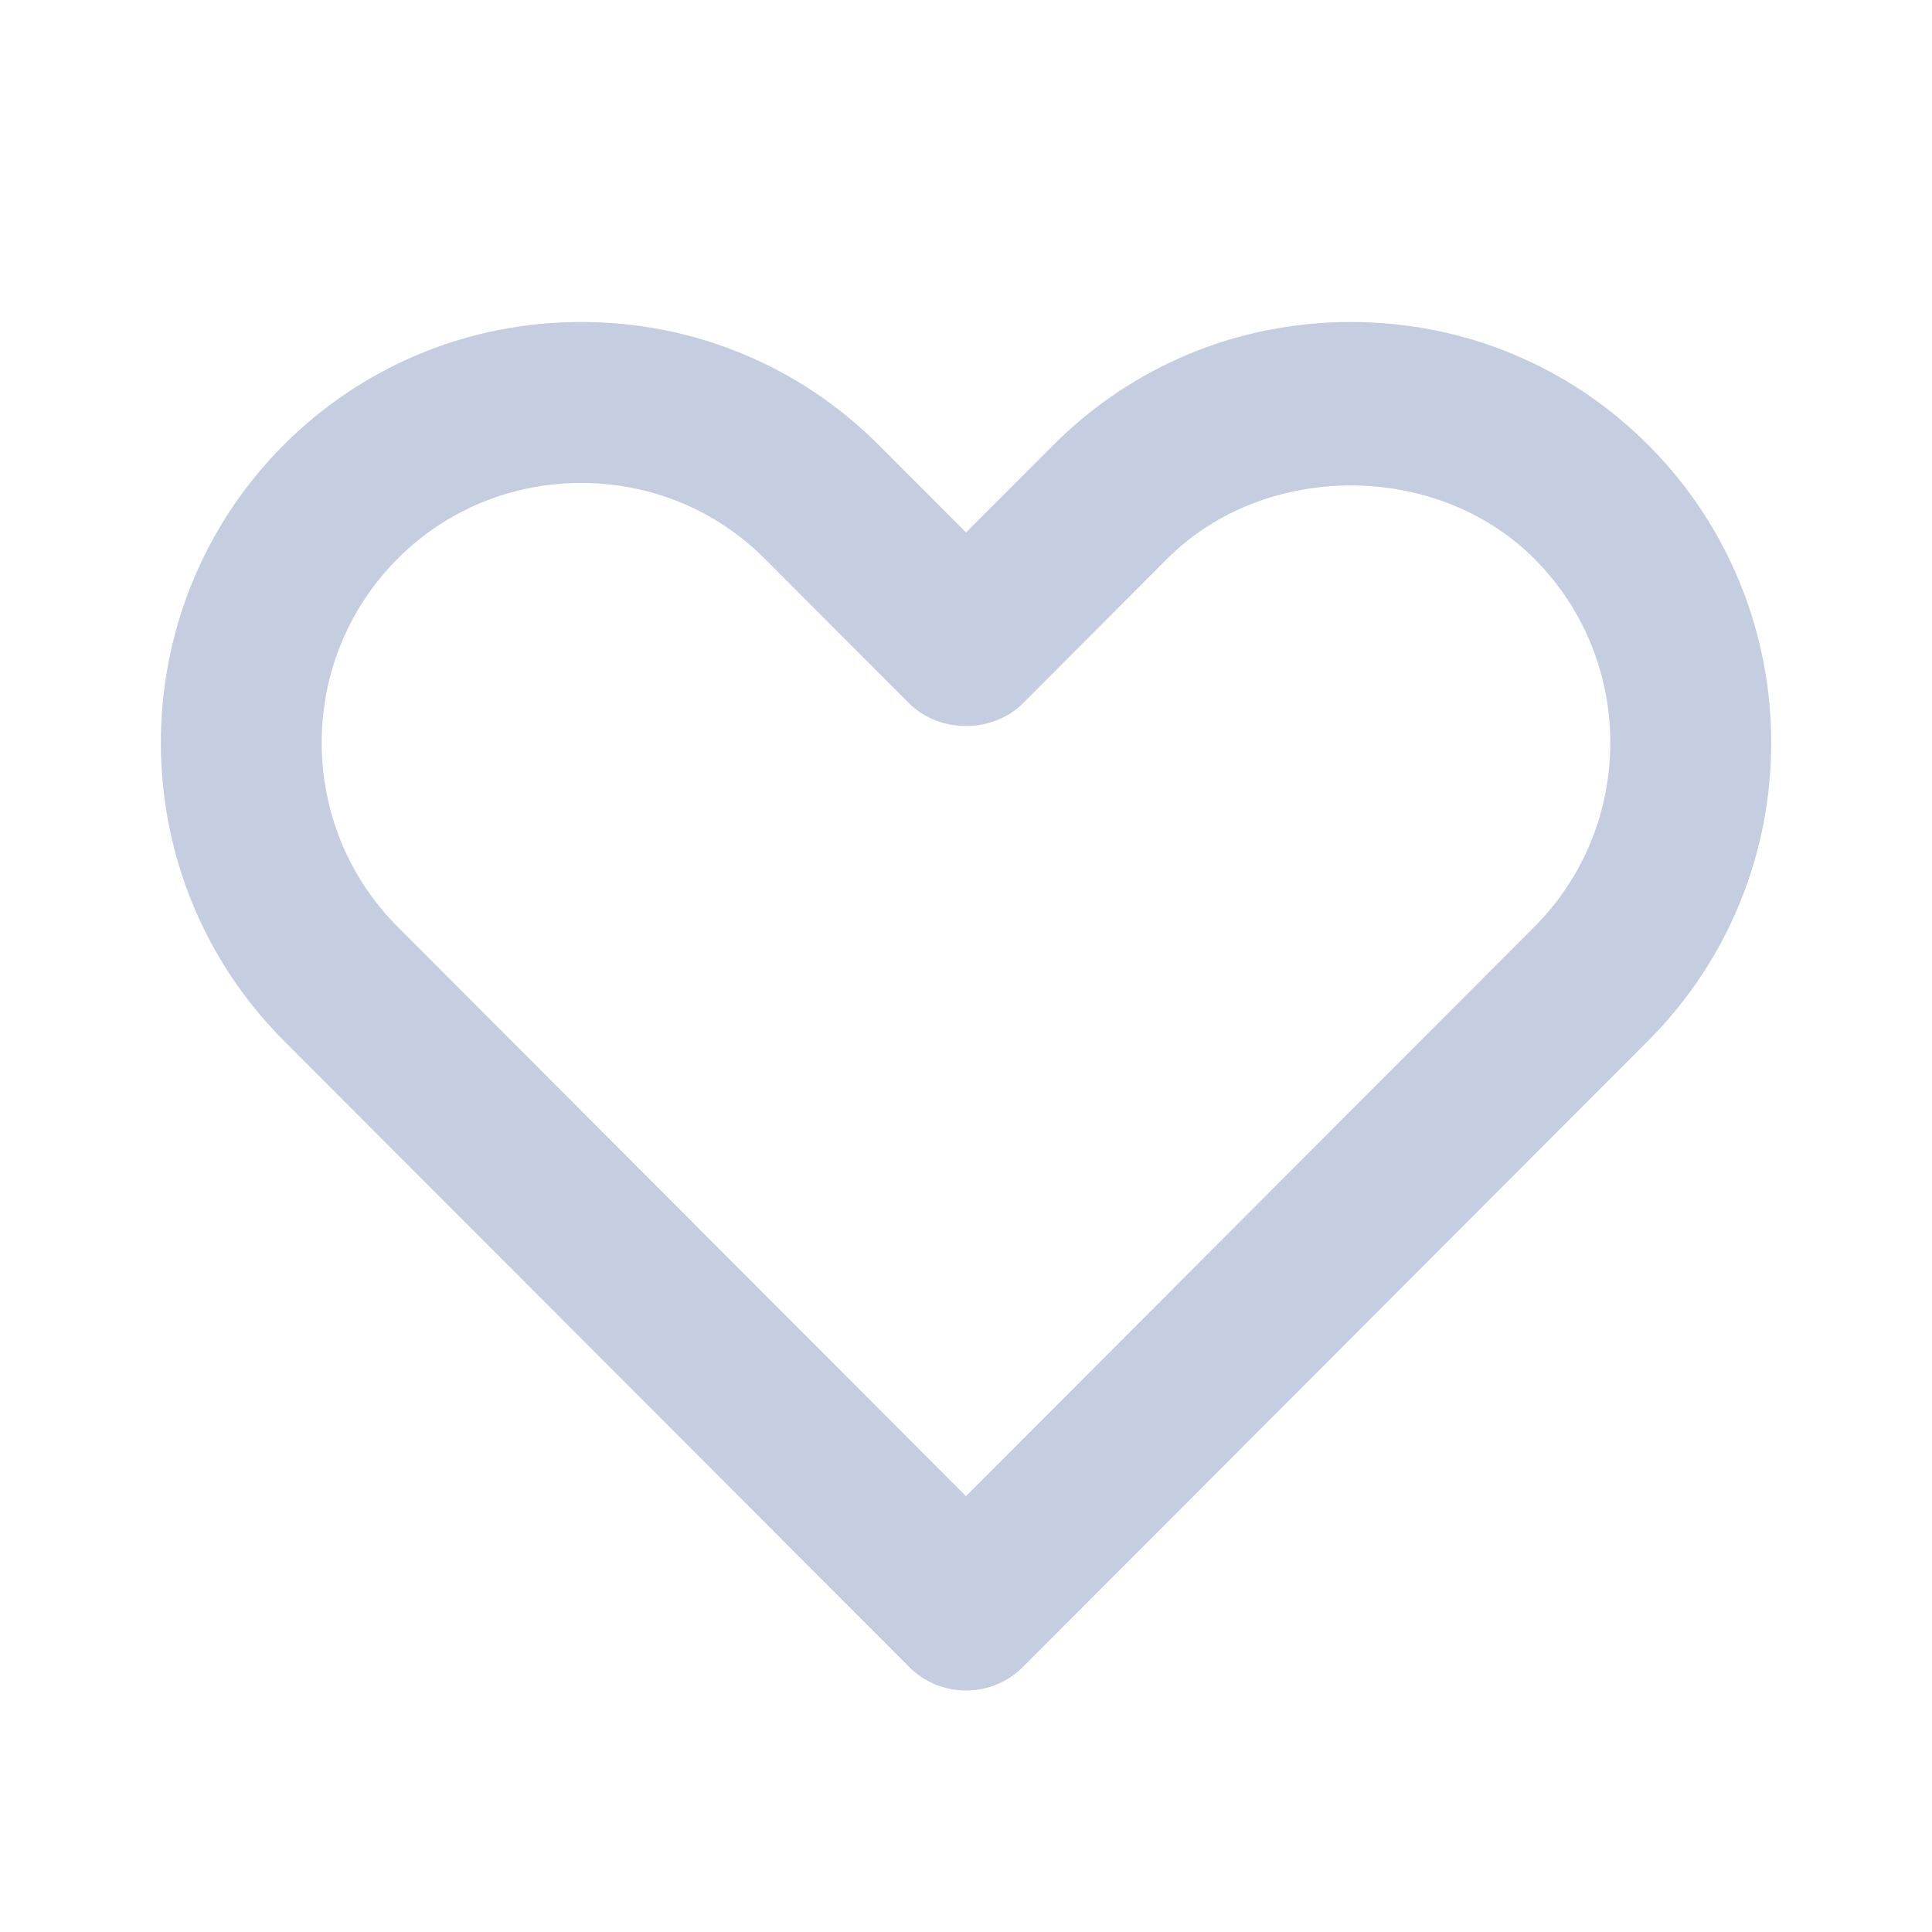 <svg width="20" height="20" viewBox="0 0 20 20" fill="none" xmlns="http://www.w3.org/2000/svg">
<path fill-rule="evenodd" clip-rule="evenodd" d="M6.016 5C5.296 5 4.621 5.278 4.116 5.784C3.068 6.834 3.068 8.543 4.117 9.595L10 15.488L15.883 9.595C16.932 8.543 16.932 6.834 15.883 5.784C14.873 4.772 13.093 4.773 12.083 5.784L10.59 7.28C10.277 7.594 9.723 7.594 9.41 7.28L7.916 5.783C7.411 5.278 6.737 5 6.016 5ZM10 17.5C9.779 17.5 9.566 17.413 9.411 17.255L2.937 10.772C1.241 9.072 1.241 6.306 2.937 4.606C3.757 3.786 4.851 3.333 6.016 3.333C7.182 3.333 8.276 3.786 9.096 4.606L10 5.512L10.904 4.607C11.724 3.786 12.817 3.333 13.984 3.333C15.149 3.333 16.243 3.786 17.062 4.606C18.76 6.306 18.76 9.072 17.063 10.772L10.59 17.256C10.433 17.413 10.222 17.5 10 17.5Z" fill="#C5CEE0"/>
<mask id="mask0" mask-type="alpha" maskUnits="userSpaceOnUse" x="1" y="3" width="18" height="15">
<path fill-rule="evenodd" clip-rule="evenodd" d="M6.016 5C5.296 5 4.621 5.278 4.116 5.784C3.068 6.834 3.068 8.543 4.117 9.595L10 15.488L15.883 9.595C16.932 8.543 16.932 6.834 15.883 5.784C14.873 4.772 13.093 4.773 12.083 5.784L10.59 7.28C10.277 7.594 9.723 7.594 9.41 7.28L7.916 5.783C7.411 5.278 6.737 5 6.016 5ZM10 17.5C9.779 17.5 9.566 17.413 9.411 17.255L2.937 10.772C1.241 9.072 1.241 6.306 2.937 4.606C3.757 3.786 4.851 3.333 6.016 3.333C7.182 3.333 8.276 3.786 9.096 4.606L10 5.512L10.904 4.607C11.724 3.786 12.817 3.333 13.984 3.333C15.149 3.333 16.243 3.786 17.062 4.606C18.76 6.306 18.76 9.072 17.063 10.772L10.59 17.256C10.433 17.413 10.222 17.5 10 17.5Z" fill="white"/>
</mask>
<g mask="url(#mask0)">
</g>
</svg>
